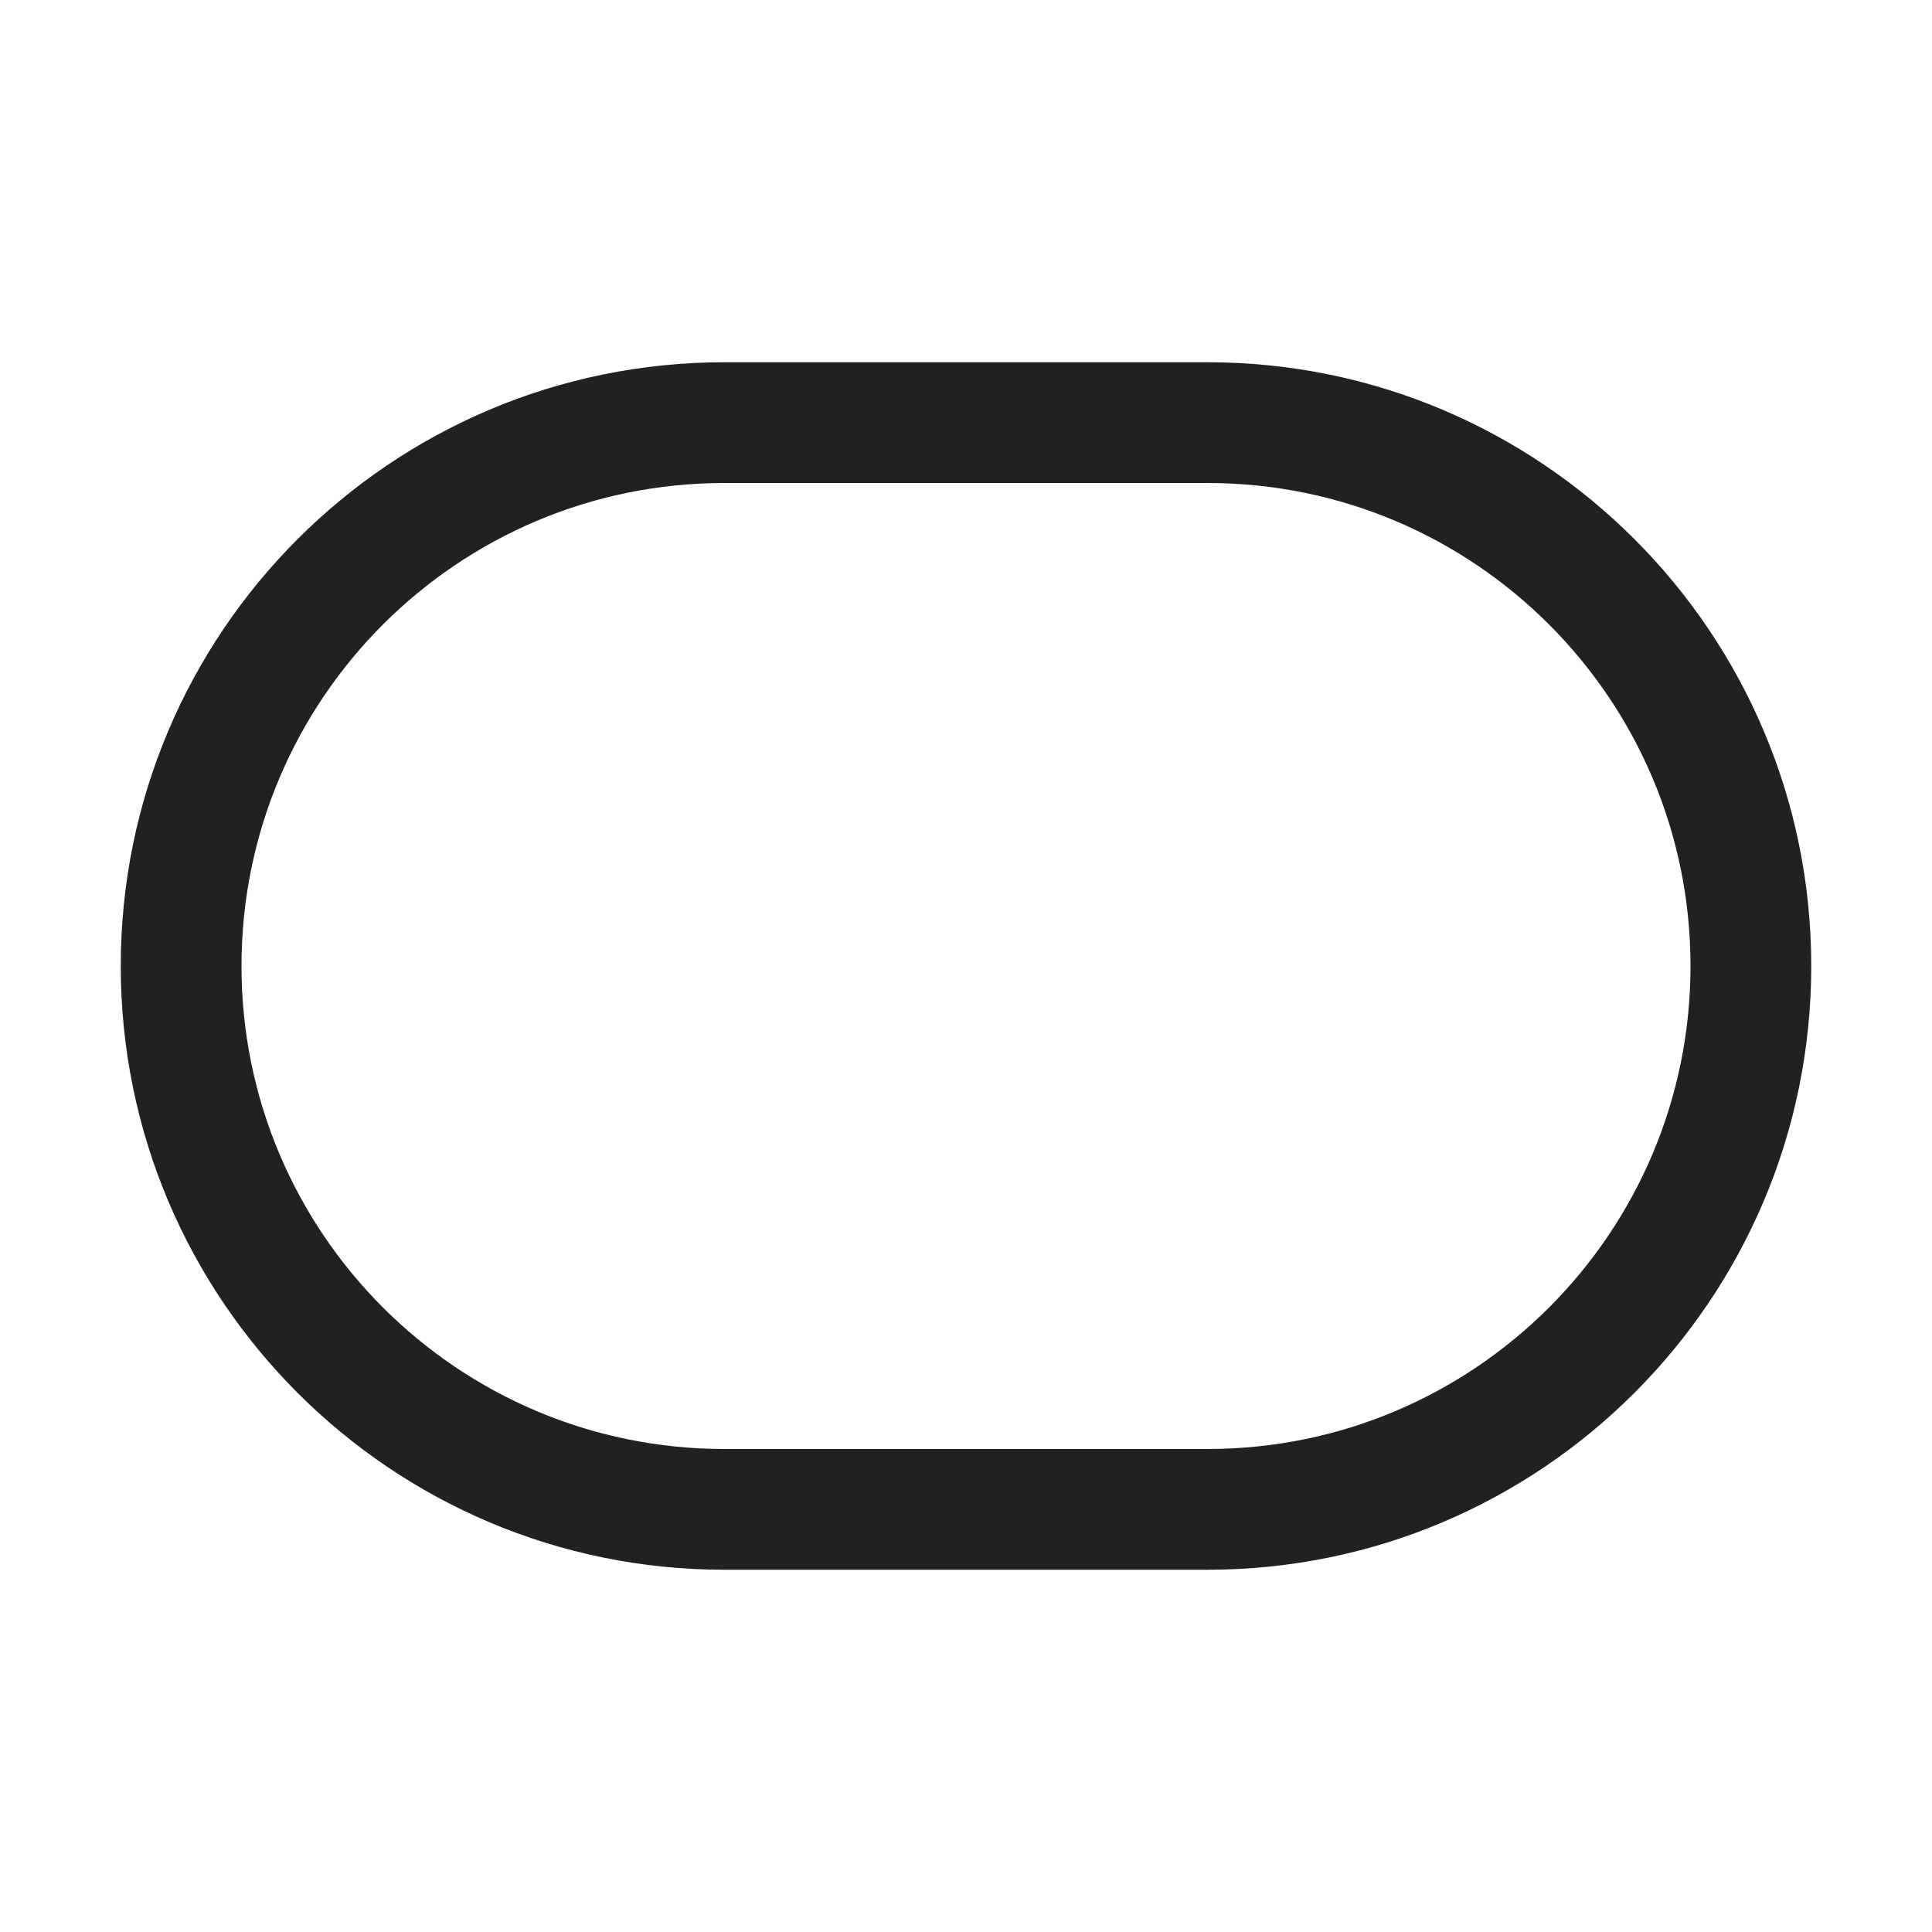 <svg width="16" height="16" viewBox="0 0 16 16" fill="none" xmlns="http://www.w3.org/2000/svg">
<path d="M1 8C1 5.239 3.239 3 6 3H10C12.761 3 15 5.239 15 8C15 10.761 12.761 13 10 13H6C3.239 13 1 10.761 1 8ZM6 4C3.791 4 2 5.791 2 8C2 10.209 3.791 12 6 12H10C12.209 12 14 10.209 14 8C14 5.791 12.209 4 10 4H6Z" fill="#212121"/>
</svg>

